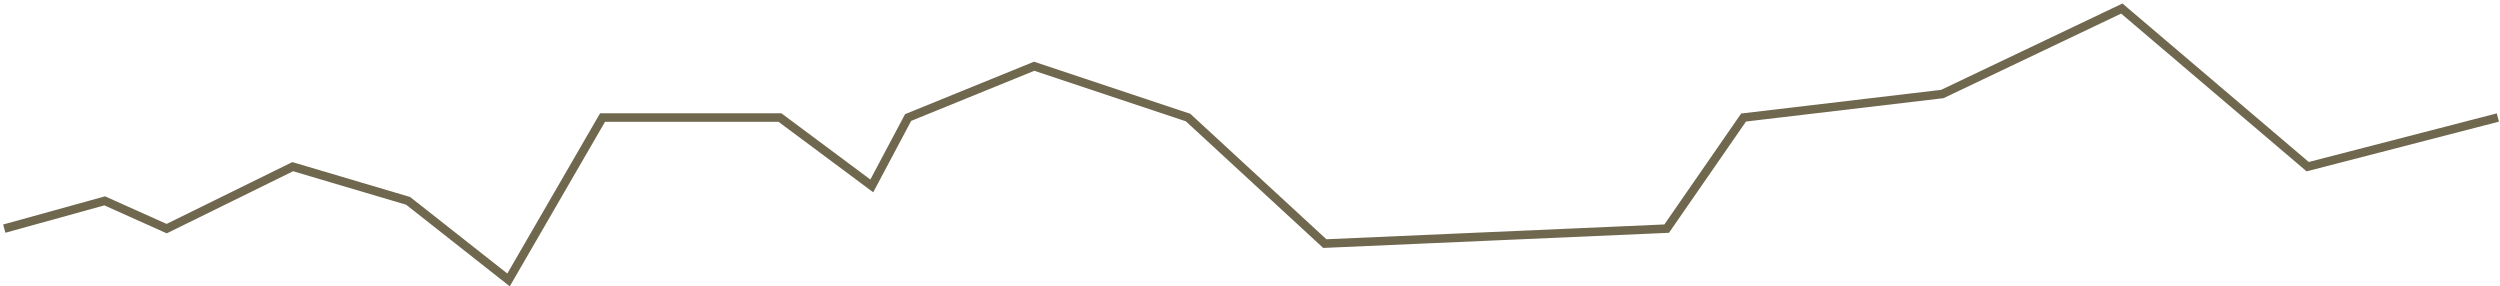 <svg width="585" height="67" viewBox="0 0 585 67" fill="none" xmlns="http://www.w3.org/2000/svg">
<path d="M1 53.5L24.5 47L39 53.5L68.5 39L95.5 47L119 65.5L141 27.5H182.5L204 43.5L212.5 27.5L242 15.5L278 27.5L310 57L390 53.5L408 27.5L454.5 22L496.5 2L540 39L584.5 27.5" stroke="#70684E" stroke-width="2"/>
</svg>

